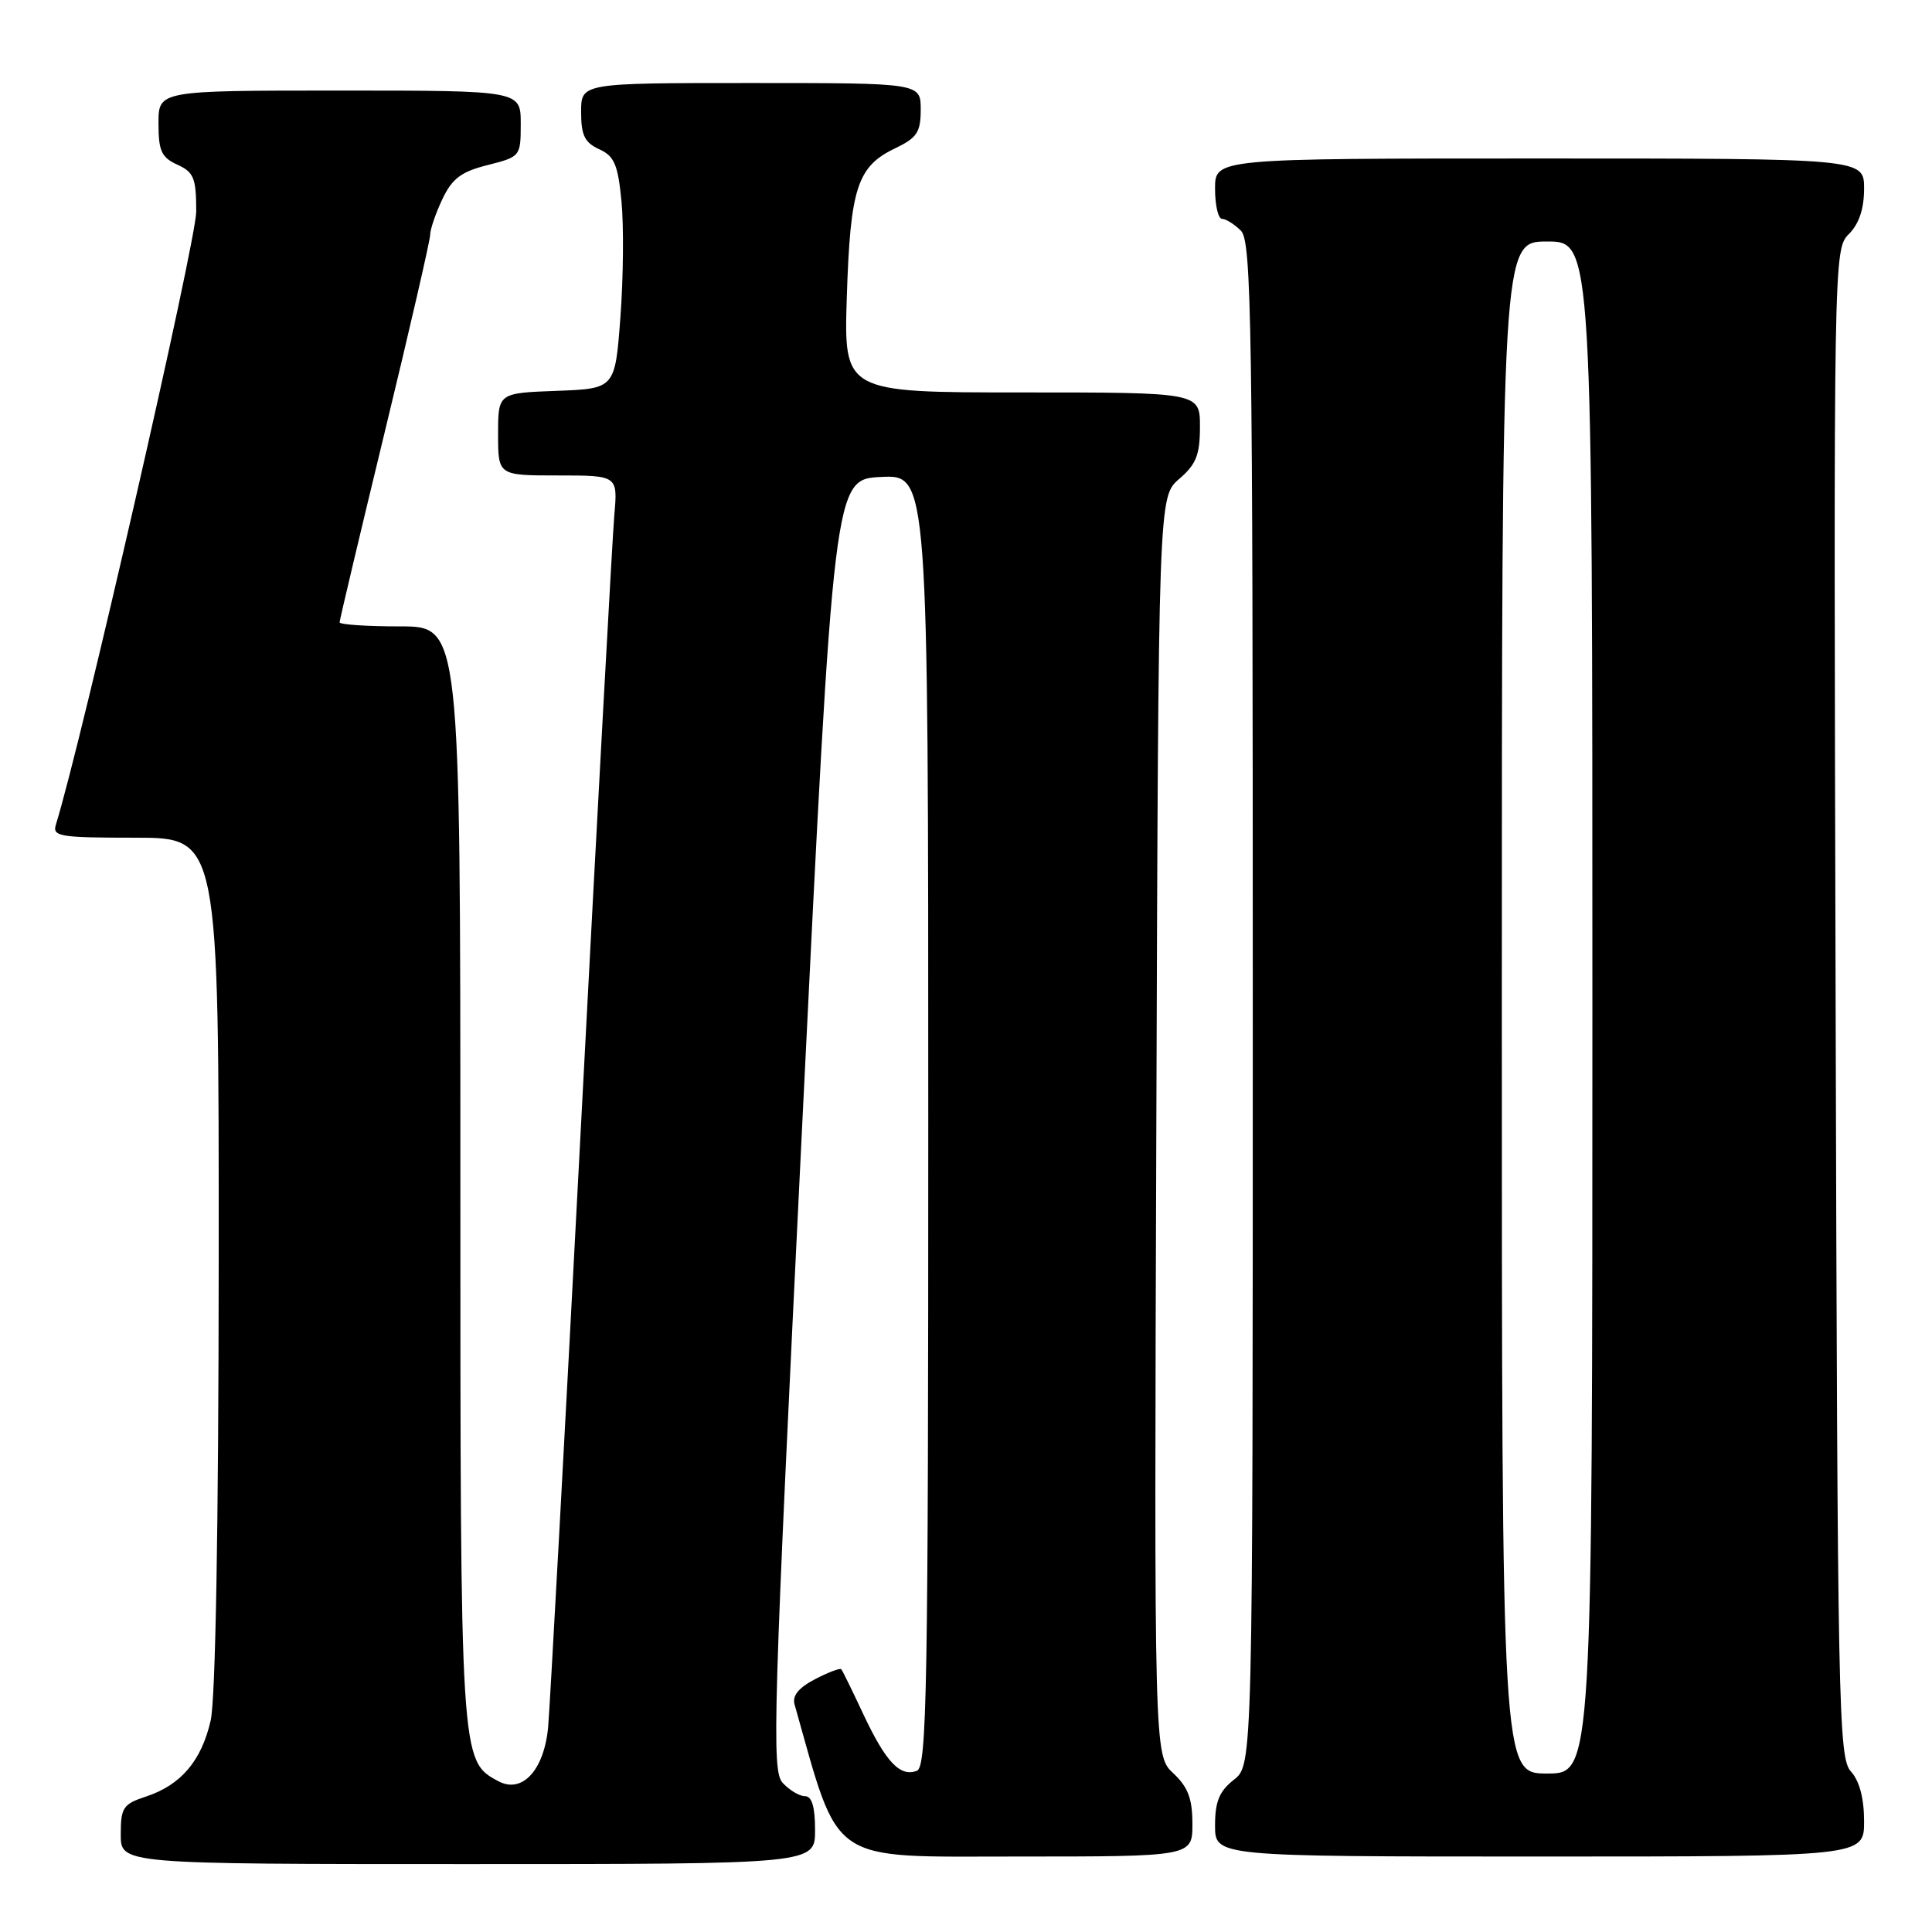 <?xml version="1.0" encoding="UTF-8" standalone="no"?>
<!DOCTYPE svg PUBLIC "-//W3C//DTD SVG 1.1//EN" "http://www.w3.org/Graphics/SVG/1.1/DTD/svg11.dtd" >
<svg xmlns="http://www.w3.org/2000/svg" xmlns:xlink="http://www.w3.org/1999/xlink" version="1.1" viewBox="0 0 256 256">
 <g >
 <path fill="currentColor"
d=" M 108.00 242.50 C 108.00 239.40 107.58 238.00 106.65 238.00 C 105.92 238.00 104.59 237.20 103.70 236.23 C 102.23 234.60 102.44 227.56 106.30 148.98 C 110.50 63.50 110.50 63.50 116.75 63.20 C 123.00 62.90 123.00 62.90 123.00 148.48 C 123.00 223.95 122.82 234.13 121.49 234.64 C 119.27 235.49 117.38 233.49 114.40 227.15 C 112.94 224.04 111.63 221.35 111.47 221.18 C 111.31 221.00 109.75 221.59 108.00 222.50 C 105.84 223.62 104.96 224.69 105.28 225.83 C 111.34 247.26 109.50 246.00 134.73 246.00 C 158.00 246.00 158.00 246.00 158.00 241.67 C 158.00 238.34 157.42 236.80 155.47 234.97 C 152.93 232.59 152.93 232.59 153.22 149.21 C 153.50 65.83 153.50 65.83 156.25 63.46 C 158.50 61.53 159.00 60.27 159.00 56.55 C 159.00 52.00 159.00 52.00 135.40 52.00 C 111.80 52.00 111.80 52.00 112.21 39.25 C 112.67 24.89 113.60 22.04 118.60 19.66 C 121.51 18.26 122.00 17.53 122.00 14.52 C 122.00 11.00 122.00 11.00 99.50 11.00 C 77.00 11.00 77.00 11.00 77.00 14.84 C 77.00 17.92 77.47 18.89 79.39 19.77 C 81.40 20.68 81.88 21.80 82.35 26.68 C 82.66 29.88 82.60 36.77 82.21 42.00 C 81.50 51.50 81.50 51.50 73.75 51.79 C 66.00 52.08 66.00 52.08 66.00 57.54 C 66.00 63.00 66.00 63.00 73.93 63.00 C 81.86 63.00 81.86 63.00 81.40 68.25 C 81.15 71.14 79.16 107.47 76.99 149.00 C 74.82 190.53 72.85 226.46 72.63 228.86 C 72.10 234.56 69.19 237.71 66.04 236.02 C 60.99 233.32 61.00 233.41 61.00 155.53 C 61.00 83.00 61.00 83.00 53.00 83.00 C 48.60 83.00 45.00 82.76 45.00 82.46 C 45.00 82.16 47.70 70.78 51.00 57.16 C 54.30 43.55 57.00 31.82 57.00 31.11 C 57.00 30.39 57.73 28.26 58.62 26.38 C 59.92 23.65 61.11 22.75 64.62 21.87 C 68.96 20.77 69.00 20.72 69.00 16.38 C 69.00 12.00 69.00 12.00 45.00 12.00 C 21.00 12.00 21.00 12.00 21.00 16.34 C 21.00 20.00 21.39 20.86 23.50 21.82 C 25.69 22.82 26.00 23.59 26.00 28.04 C 26.00 31.94 10.81 98.31 7.41 109.25 C 6.91 110.84 7.85 111.00 17.93 111.00 C 29.00 111.00 29.00 111.00 28.98 167.25 C 28.96 202.42 28.56 225.19 27.91 228.00 C 26.69 233.33 23.96 236.53 19.35 238.05 C 16.31 239.05 16.00 239.51 16.00 243.08 C 16.00 247.00 16.00 247.00 62.00 247.00 C 108.00 247.00 108.00 247.00 108.00 242.50 Z  M 247.00 241.33 C 247.00 238.28 246.39 235.98 245.25 234.72 C 243.61 232.91 243.48 226.41 243.23 132.92 C 242.96 33.81 242.97 33.03 244.98 31.02 C 246.33 29.67 247.00 27.68 247.00 25.00 C 247.00 21.00 247.00 21.00 204.00 21.00 C 161.00 21.00 161.00 21.00 161.00 25.00 C 161.00 27.20 161.42 29.00 161.93 29.00 C 162.44 29.00 163.56 29.71 164.43 30.57 C 165.84 31.98 166.00 42.64 166.00 133.00 C 166.00 233.85 166.00 233.85 163.50 235.82 C 161.56 237.35 161.00 238.71 161.00 241.89 C 161.00 246.00 161.00 246.00 204.00 246.00 C 247.00 246.00 247.00 246.00 247.00 241.33 Z  M 199.00 133.50 C 199.00 32.00 199.00 32.00 205.00 32.00 C 211.00 32.00 211.00 32.00 211.00 133.50 C 211.00 235.00 211.00 235.00 205.00 235.00 C 199.00 235.00 199.00 235.00 199.00 133.50 Z "/>
</g>
</svg>